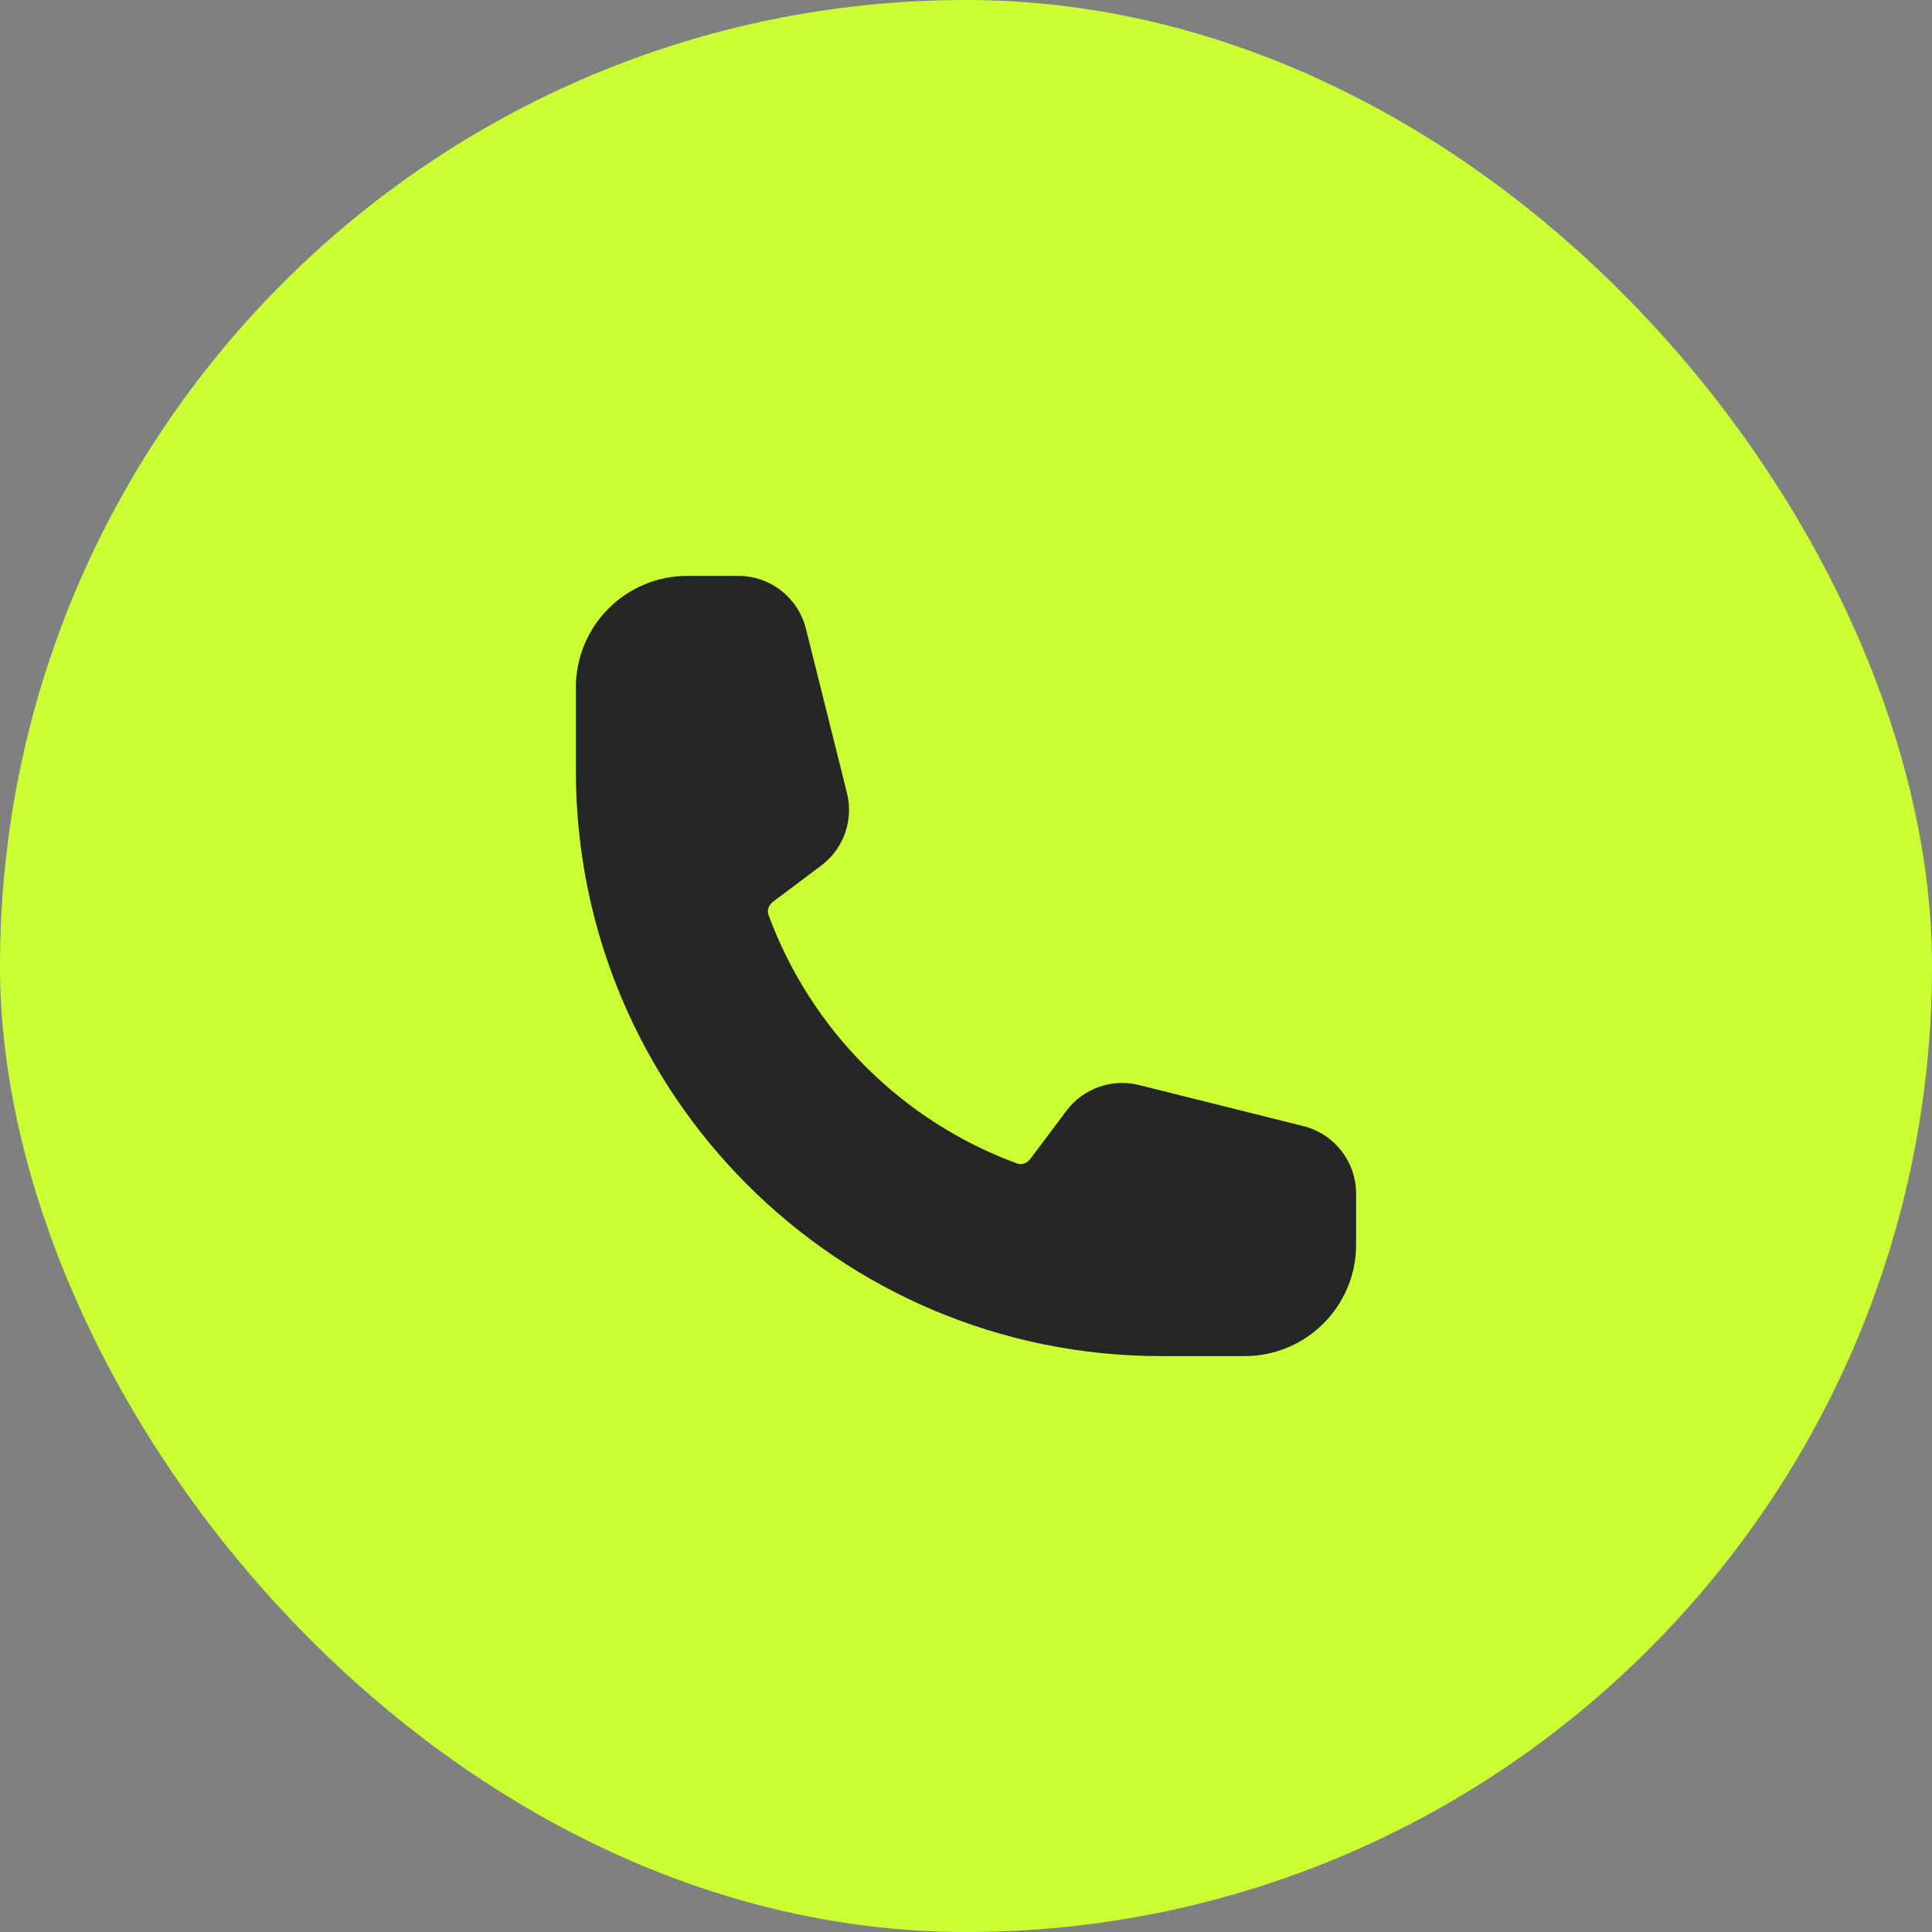 <svg width="52" height="52" viewBox="0 0 52 52" fill="none" xmlns="http://www.w3.org/2000/svg">
<rect x="0" y="0" width="52" height="52" fill="#808080" stroke="none"/>
<rect width="52" height="52" rx="26" fill="#CAFF33"/>
<path fill-rule="evenodd" clip-rule="evenodd" d="M15.5 18.5C15.5 16.843 16.843 15.5 18.5 15.5H19.872C20.732 15.5 21.482 16.086 21.691 16.92L22.796 21.343C22.979 22.075 22.706 22.846 22.102 23.298L20.809 24.268C20.674 24.369 20.645 24.517 20.683 24.62C21.819 27.72 24.28 30.181 27.38 31.317C27.483 31.355 27.631 31.326 27.732 31.191L28.702 29.898C29.154 29.294 29.925 29.021 30.657 29.204L35.08 30.309C35.914 30.518 36.5 31.268 36.5 32.128V33.5C36.5 35.157 35.157 36.5 33.5 36.5H31.25C22.552 36.5 15.5 29.448 15.5 20.75V18.5Z" fill="#262626"/>
</svg>
